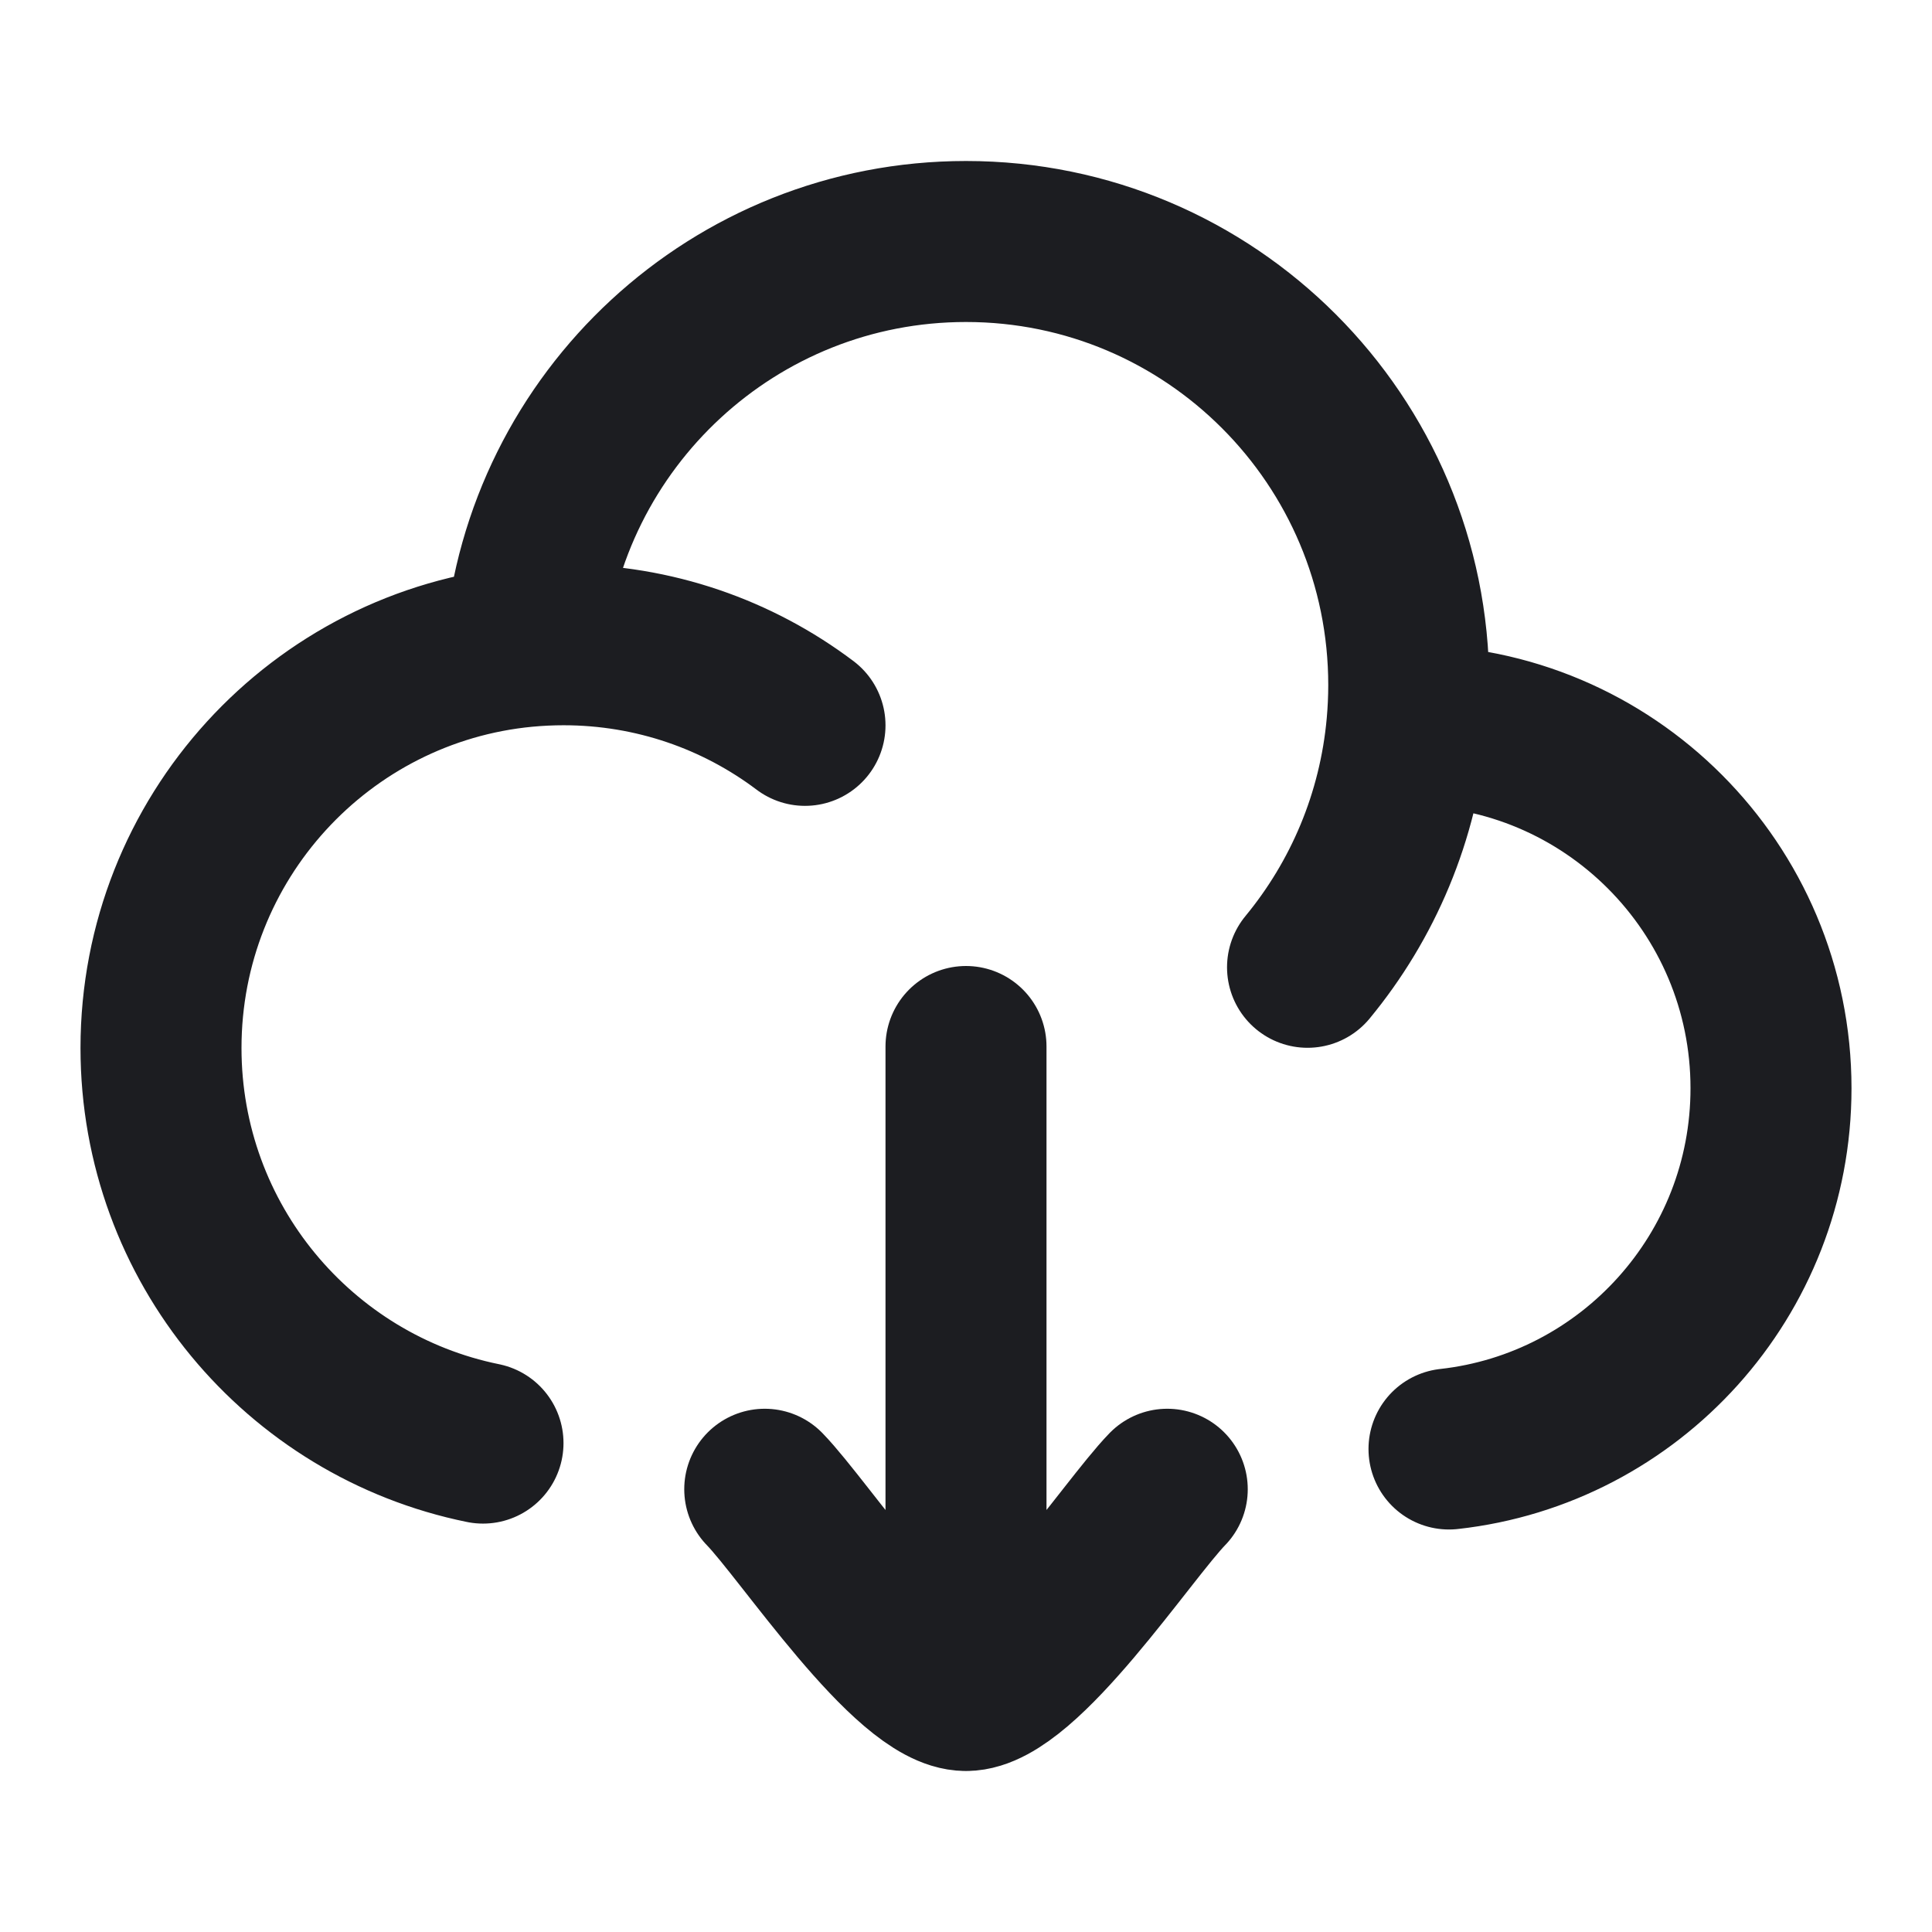 <svg width="18" height="18" viewBox="0 0 18 18" fill="none" xmlns="http://www.w3.org/2000/svg">
<path d="M13.108 6.758C13.114 6.758 13.119 6.758 13.125 6.758C14.989 6.758 16.5 8.272 16.5 10.139C16.5 11.88 15.188 13.313 13.5 13.5M13.108 6.758C13.119 6.635 13.125 6.509 13.125 6.383C13.125 4.1 11.278 2.25 9 2.25C6.842 2.25 5.072 3.909 4.89 6.024M13.108 6.758C13.031 7.611 12.697 8.388 12.182 9.012M4.89 6.024C2.988 6.205 1.5 7.81 1.5 9.764C1.5 11.581 2.788 13.097 4.5 13.445M4.89 6.024C5.009 6.013 5.129 6.007 5.25 6.007C6.094 6.007 6.874 6.286 7.5 6.758" stroke="#1C1D21" stroke-width="1.5" stroke-linecap="round" stroke-linejoin="round"/>
<path d="M9 15.75L9 9.75M9 15.75C8.475 15.75 7.494 14.254 7.125 13.875M9 15.75C9.525 15.75 10.506 14.254 10.875 13.875" stroke="#1C1D21" stroke-width="1.5" stroke-linecap="round" stroke-linejoin="round"/>
</svg>
